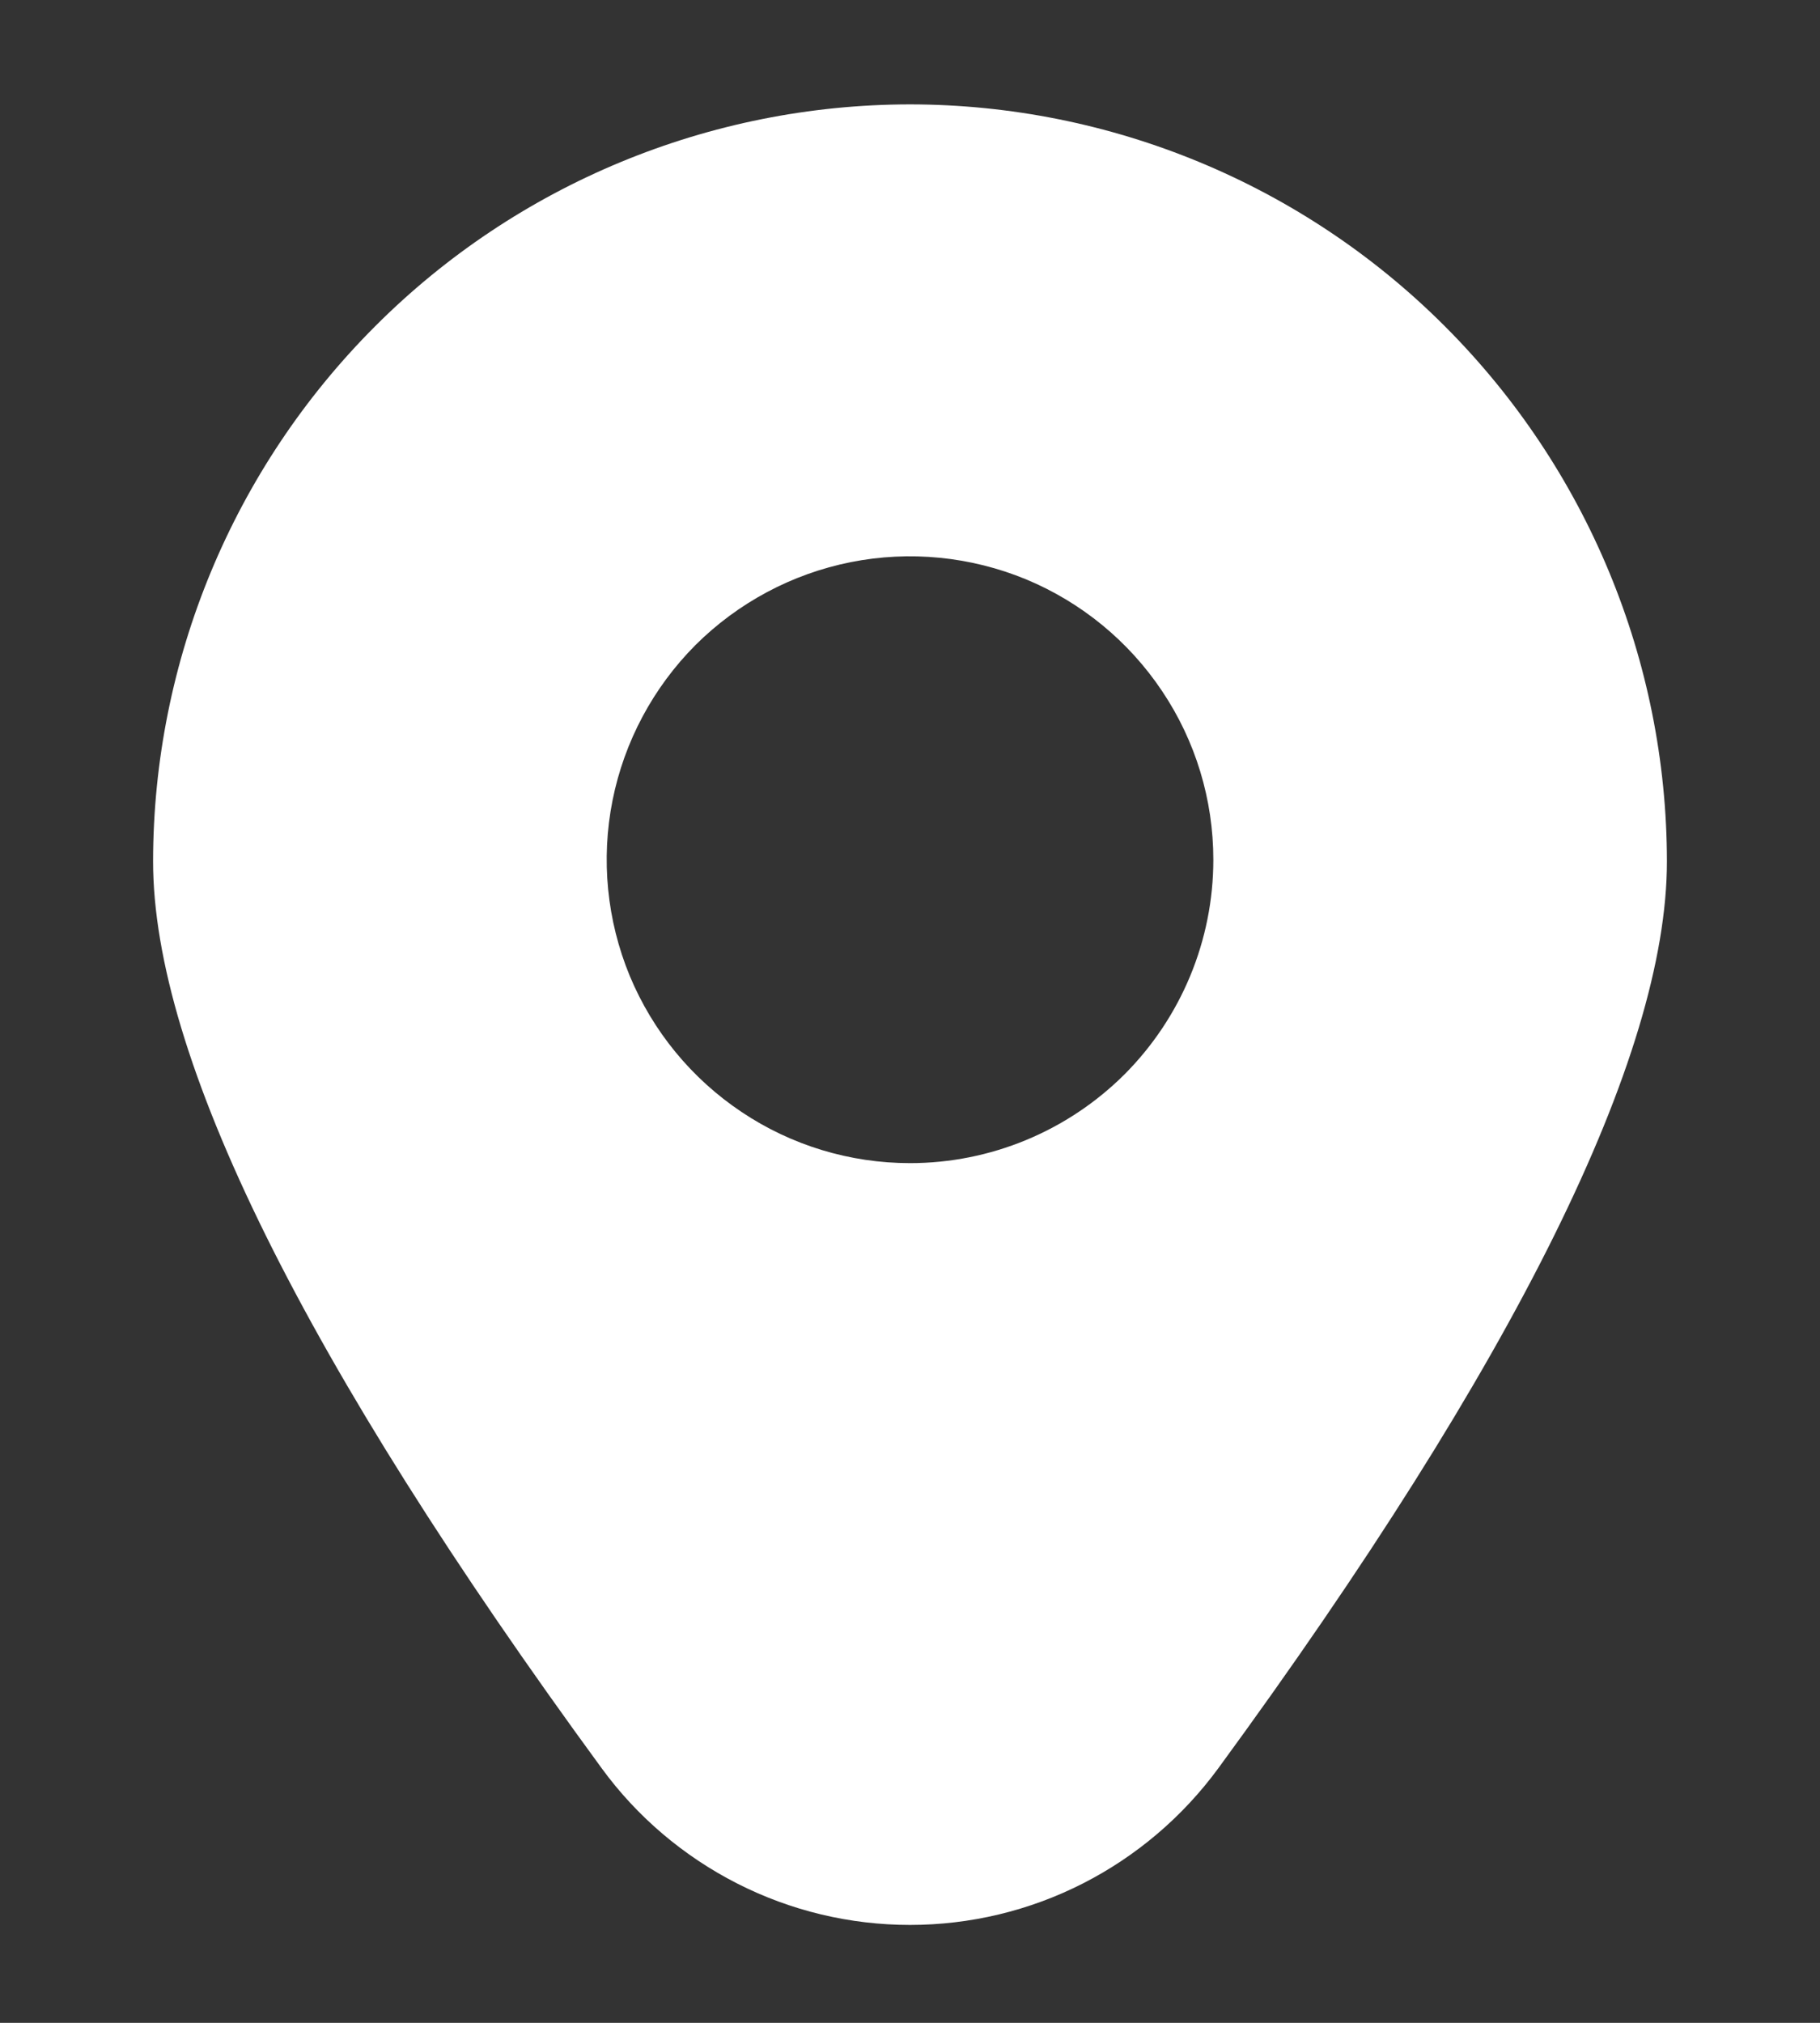 <svg width="9" height="10" viewBox="0 0 9 10" fill="none" xmlns="http://www.w3.org/2000/svg">
<rect x="0" y="0" width="9" height="10" fill="#333333" stroke="none"/>
<path d="M4.5 0.516C3.508 0.517 2.556 0.911 1.855 1.613C1.153 2.315 0.758 3.266 0.757 4.258C0.757 5.222 1.503 6.73 2.975 8.741C3.15 8.981 3.38 9.176 3.645 9.311C3.91 9.446 4.203 9.516 4.5 9.516C4.797 9.516 5.09 9.446 5.355 9.311C5.62 9.176 5.849 8.981 6.025 8.741C7.497 6.73 8.243 5.222 8.243 4.258C8.242 3.266 7.847 2.315 7.145 1.613C6.444 0.911 5.492 0.517 4.5 0.516ZM4.5 5.75C4.203 5.75 3.913 5.662 3.667 5.497C3.42 5.332 3.228 5.098 3.114 4.824C3.001 4.55 2.971 4.248 3.029 3.957C3.087 3.666 3.23 3.399 3.439 3.189C3.649 2.98 3.916 2.837 4.207 2.779C4.498 2.721 4.8 2.751 5.074 2.864C5.348 2.978 5.582 3.17 5.747 3.417C5.912 3.663 6 3.953 6 4.25C6 4.648 5.842 5.029 5.561 5.311C5.279 5.592 4.898 5.75 4.5 5.75Z" fill="white"/>
</svg>
